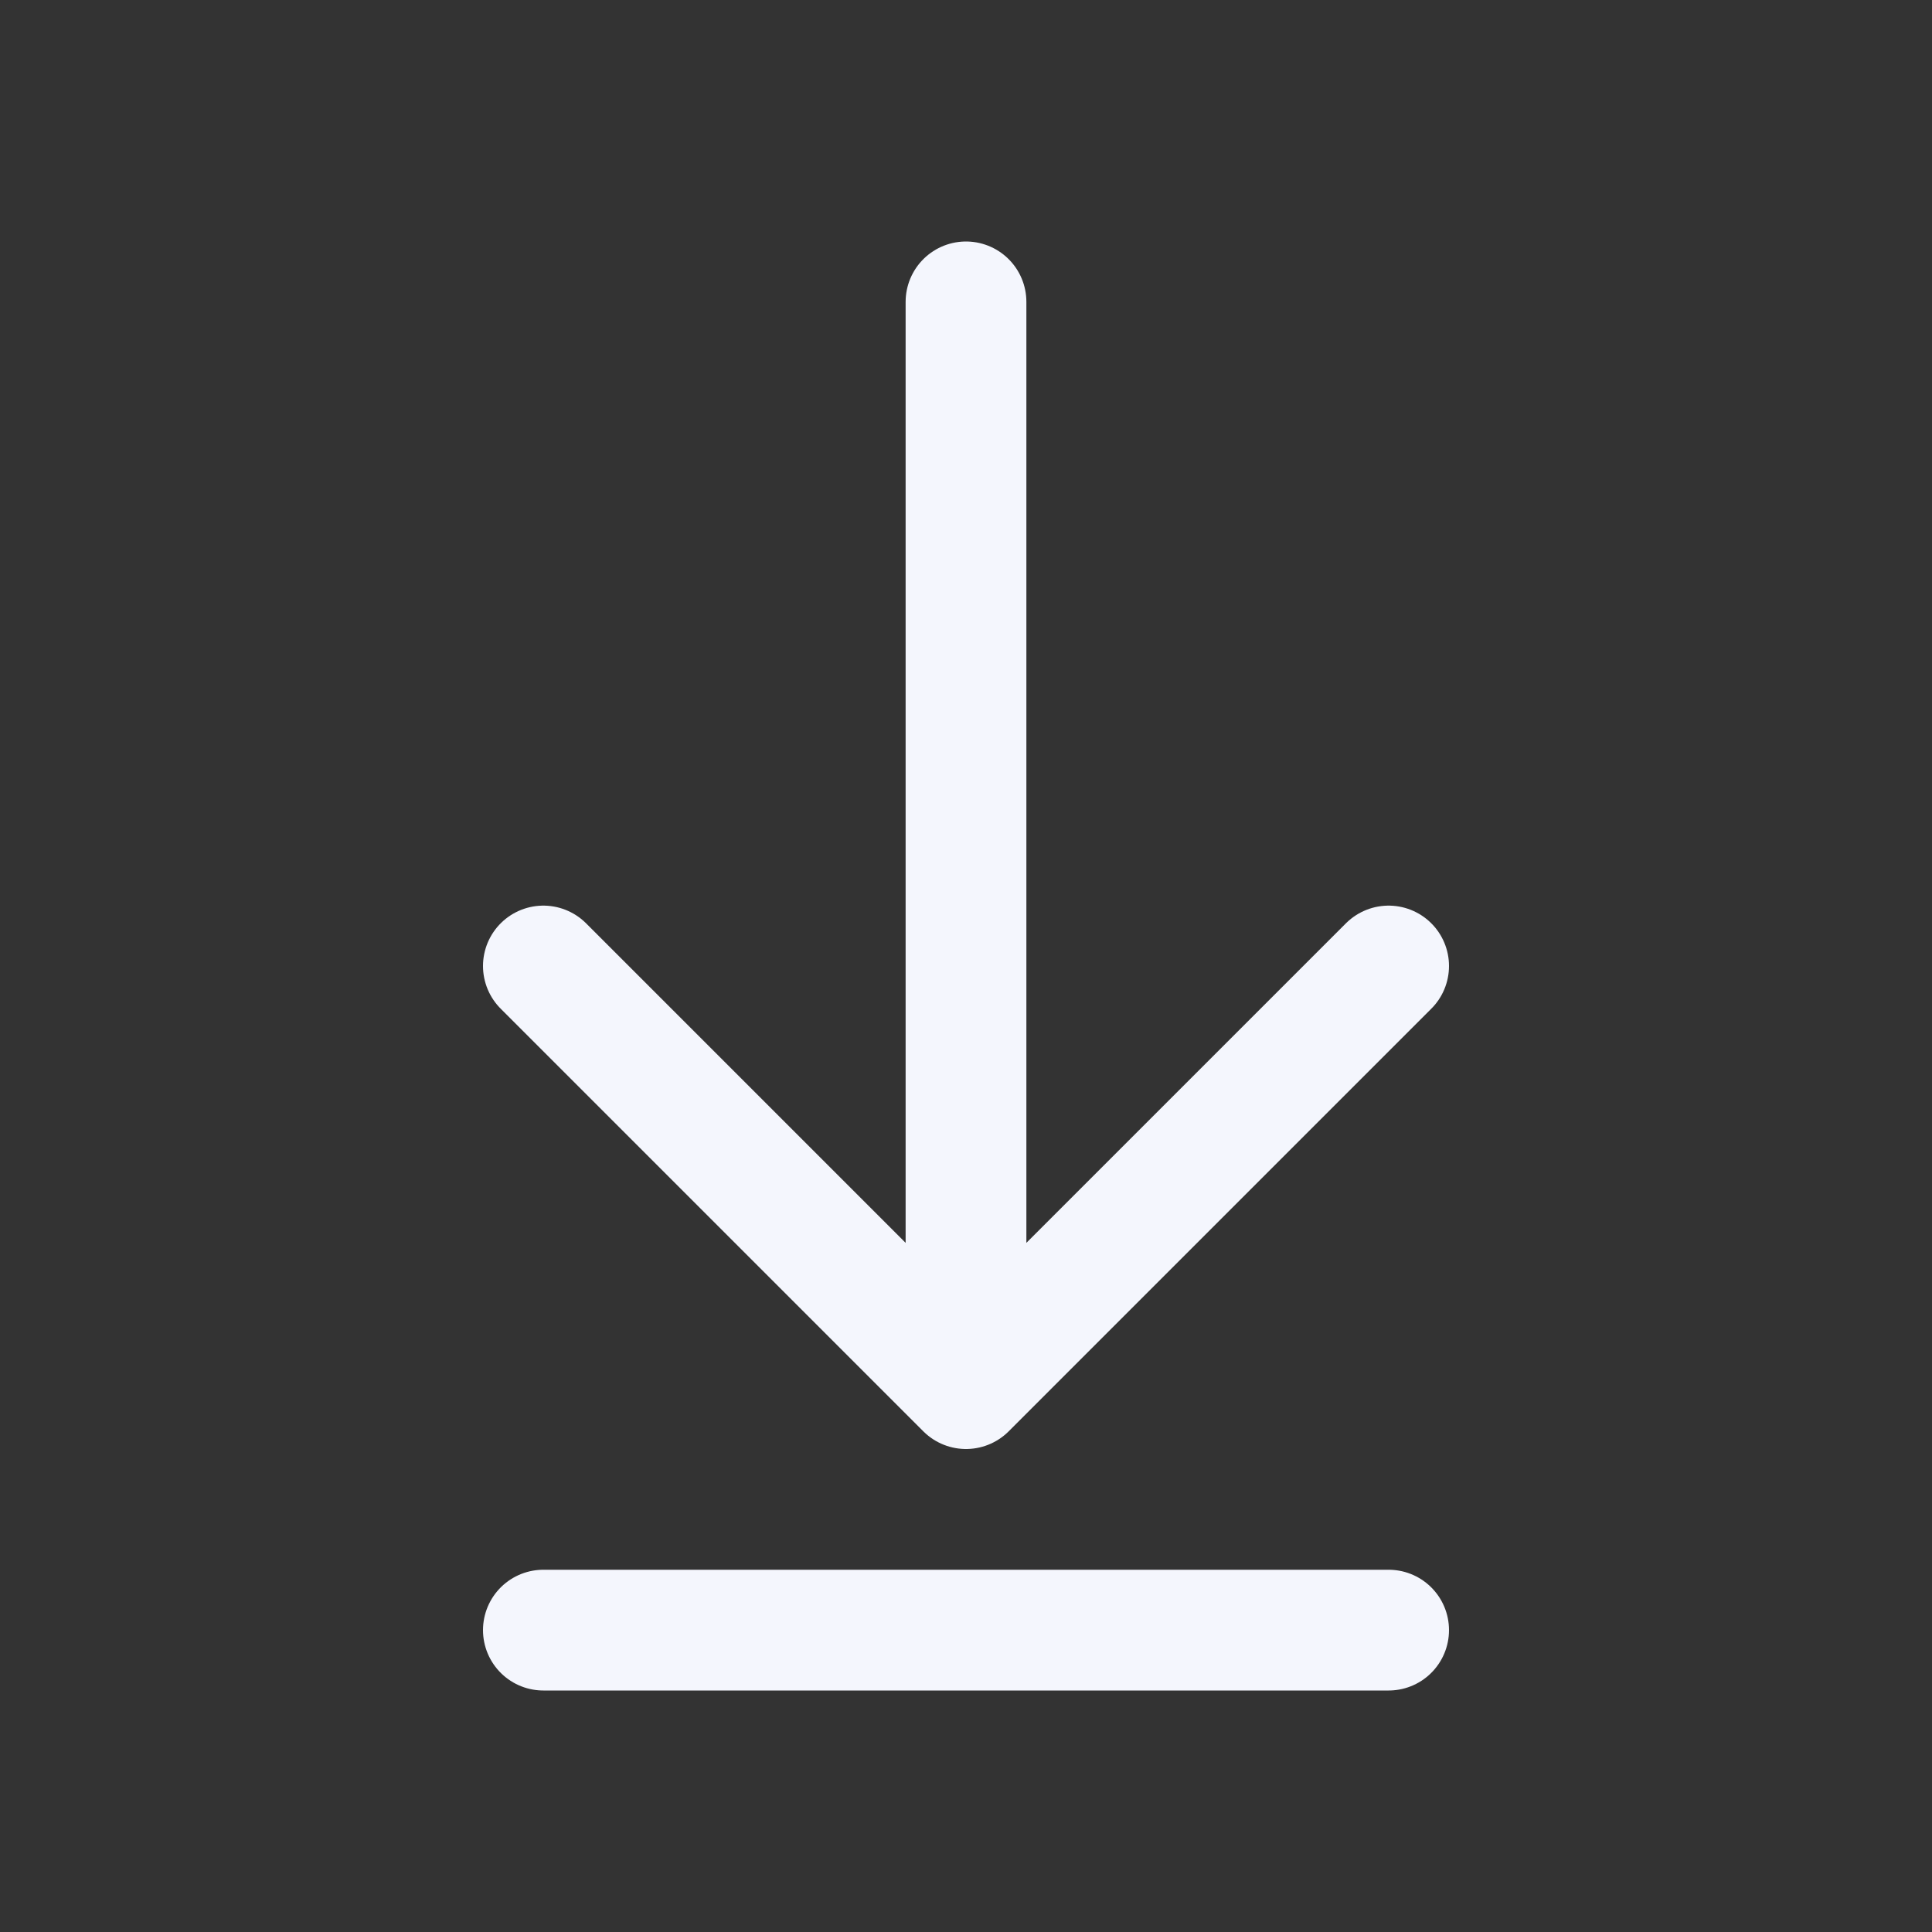<svg width="24" height="24" viewBox="0 0 24 24" fill="none" xmlns="http://www.w3.org/2000/svg">
<rect x="0" y="0" width="24" height="24" fill="#333333" stroke="none"/>
<path d="M12 16.5V3.75M6.75 12L12 17.25L17.25 12M6.75 20.25H17.25" stroke="#F4F6FD" stroke-width="1.5" stroke-linecap="round" stroke-linejoin="round"/>
</svg>
